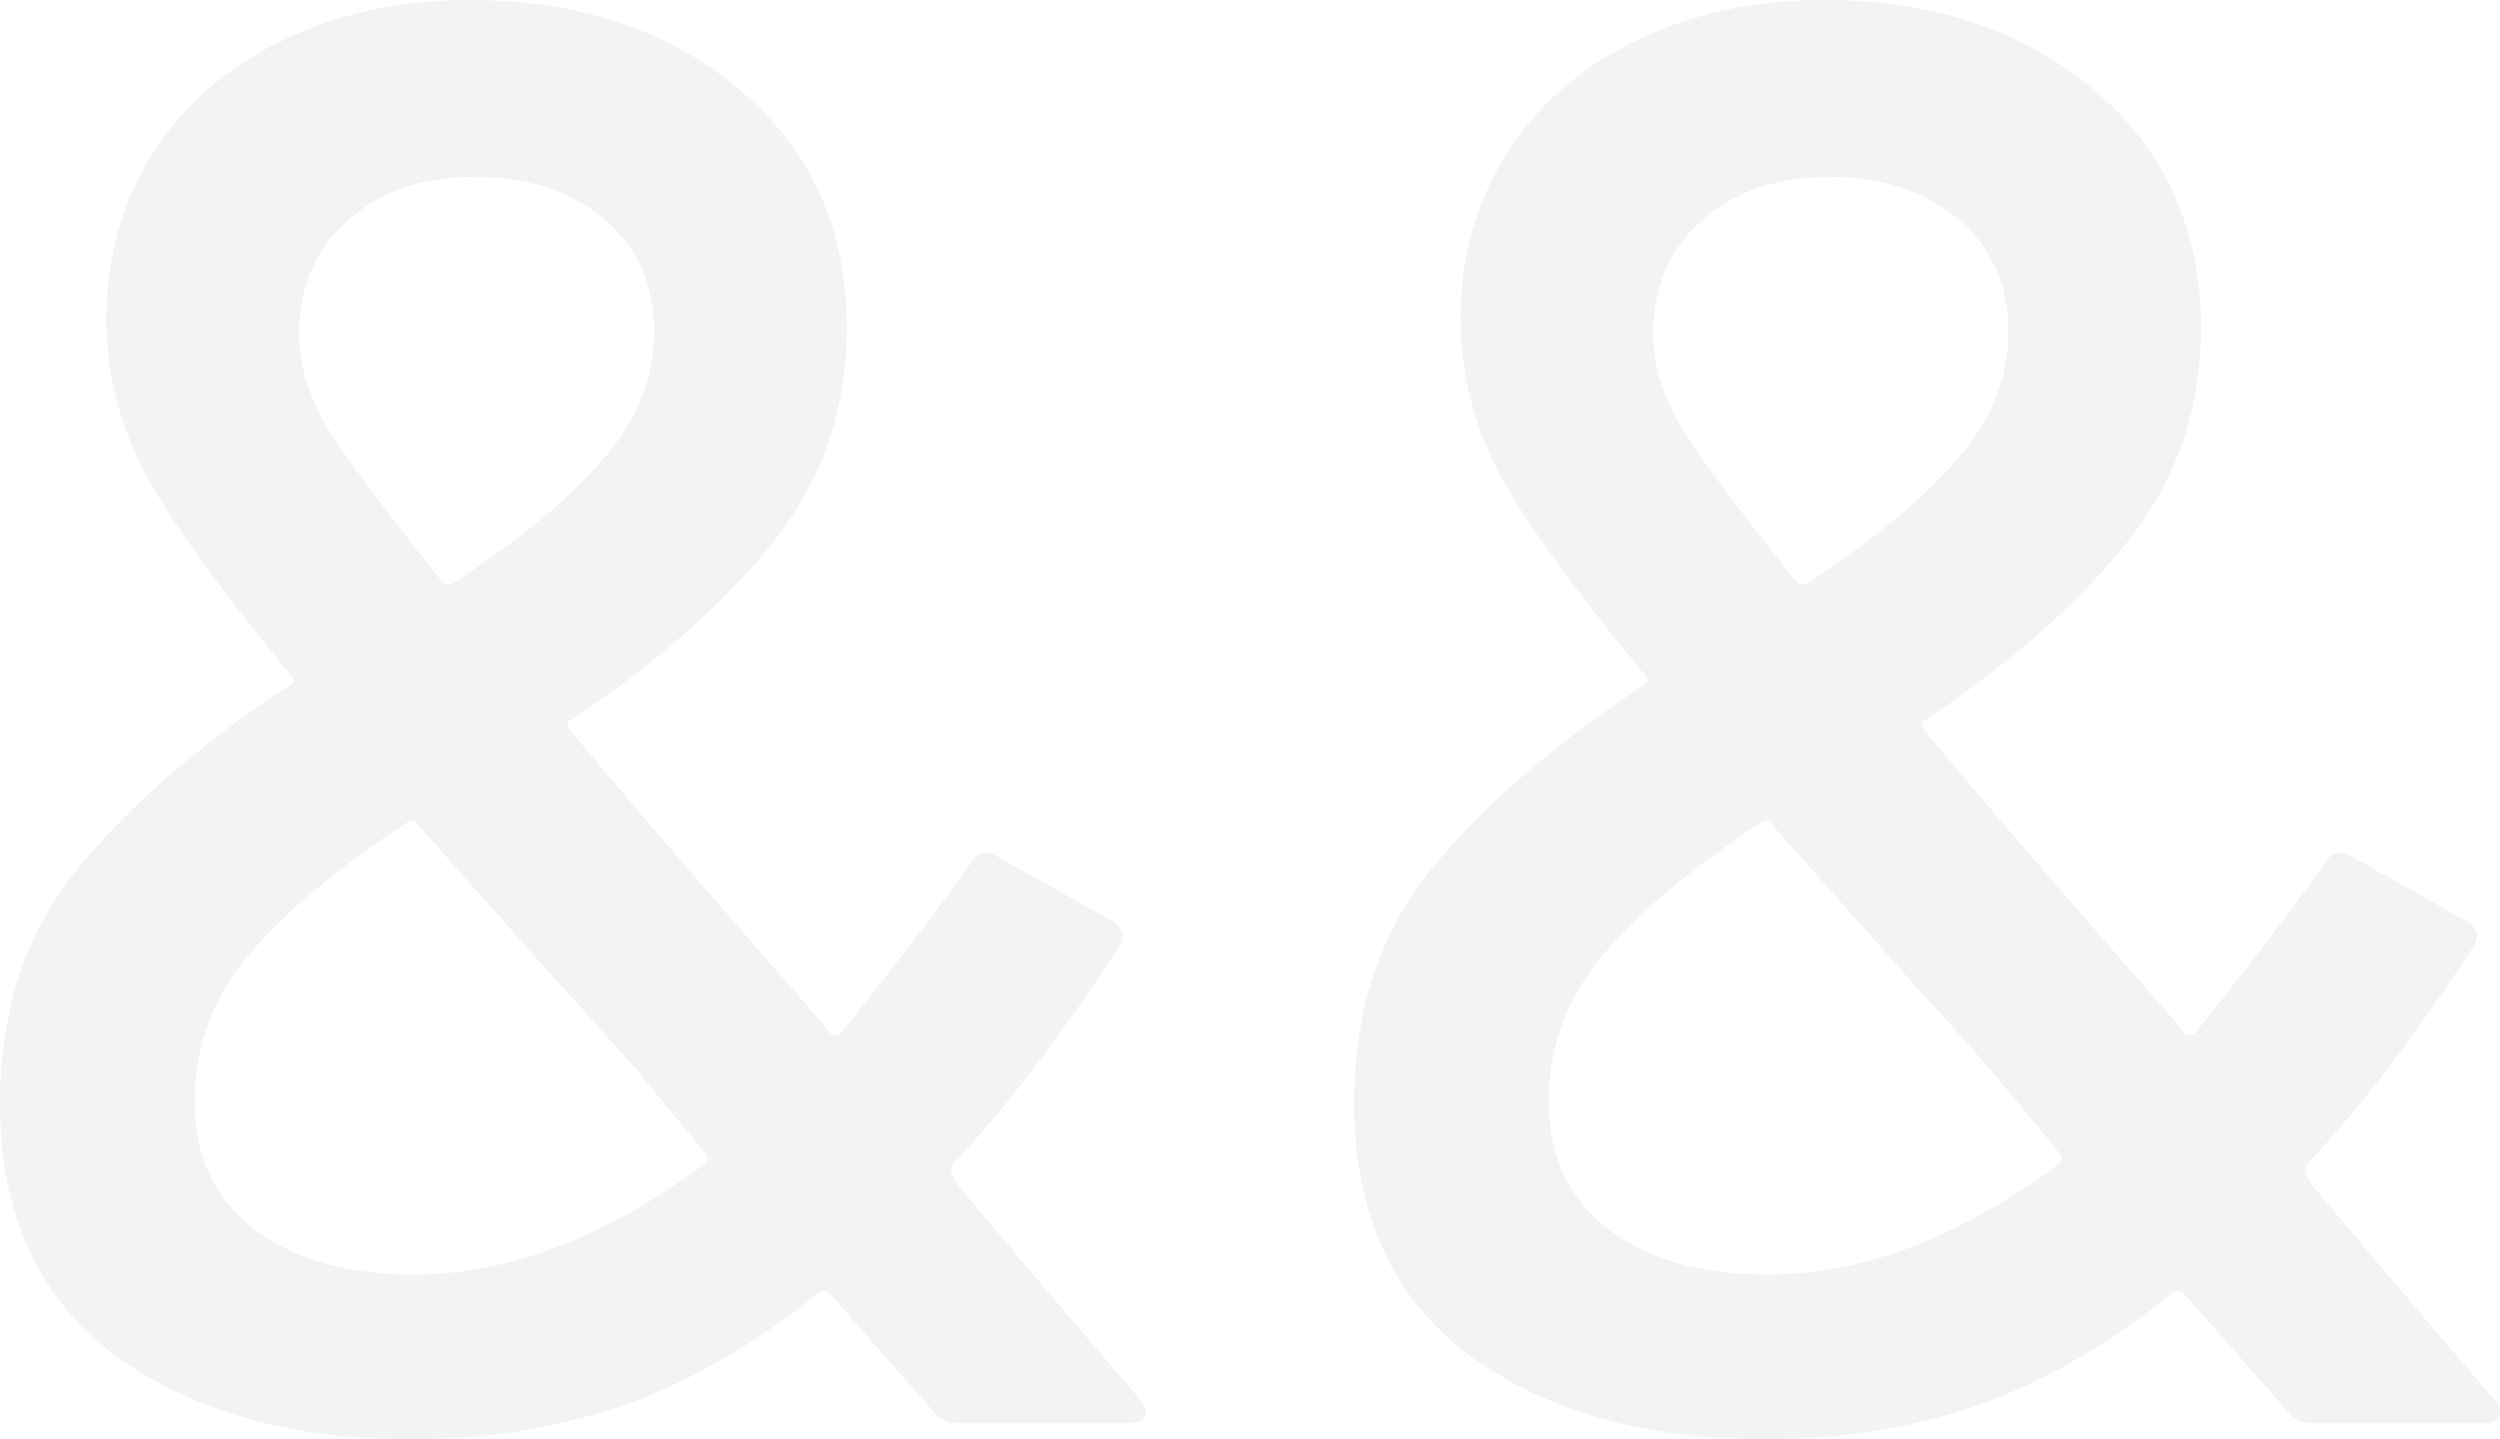 <svg width="363" height="209" viewBox="0 0 363 209" fill="none" xmlns="http://www.w3.org/2000/svg">
<path d="M165.503 203.162C166.085 203.746 166.377 204.33 166.377 204.913C166.377 206.081 165.6 206.665 164.046 206.665H138.987C137.628 206.665 136.462 206.081 135.491 204.913L120.63 187.983C120.242 187.399 119.659 187.302 118.882 187.691C109.752 195.086 100.331 200.535 90.618 204.038C80.906 207.346 70.611 209 59.733 209C42.25 209 27.875 204.913 16.608 196.74C5.536 188.372 0 176.21 0 160.253C0 146.825 3.691 135.539 11.072 126.392C18.648 117.052 28.944 108.1 41.958 99.538C42.735 99.148 42.833 98.662 42.25 98.078C31.372 84.845 24.184 74.824 20.688 68.013C17.191 61.007 15.443 53.807 15.443 46.412C15.443 37.655 17.58 29.774 21.853 22.768C26.321 15.568 32.537 10.022 40.502 6.13C48.66 2.043 57.887 0 68.182 0C84.111 0 97.223 4.378 107.518 13.136C117.814 21.892 122.962 33.374 122.962 47.58C122.962 59.45 119.368 69.861 112.181 78.813C105.187 87.57 95.475 96.132 83.043 104.5C82.266 104.695 82.169 105.181 82.751 105.959C90.133 114.911 102.274 129.02 119.174 148.285L120.339 149.744C120.533 150.134 120.825 150.328 121.213 150.328C121.602 150.328 121.893 150.231 122.087 150.036C130.634 139.333 136.948 131.063 141.027 125.225C141.998 123.668 143.261 123.376 144.815 124.349L161.423 133.69C163.172 134.663 163.463 136.025 162.298 137.777C153.75 150.815 145.689 161.323 138.113 169.302V169.885C138.113 170.275 138.405 170.956 138.987 171.929C145.786 180.102 154.625 190.513 165.503 203.162ZM69.057 25.687C61.286 25.687 55.07 27.828 50.408 32.109C45.746 36.196 43.415 41.742 43.415 48.747C43.415 52.639 44.678 56.92 47.203 61.591C49.923 66.067 55.556 73.656 64.103 84.359C64.686 84.943 65.269 85.04 65.851 84.651C75.37 78.424 82.557 72.488 87.413 66.845C92.464 61.202 94.989 54.974 94.989 48.163C94.989 41.352 92.561 35.904 87.705 31.817C82.849 27.73 76.632 25.687 69.057 25.687ZM60.024 185.064C73.816 185.064 87.899 179.713 102.274 169.01C102.856 168.426 102.856 167.842 102.274 167.258L92.367 155.29C86.539 148.674 83.043 144.782 81.877 143.615L60.607 119.679C60.412 119.095 59.927 118.998 59.15 119.387C49.049 126.003 41.376 132.425 36.131 138.652C30.886 144.879 28.264 151.982 28.264 159.961C28.264 167.745 31.08 173.875 36.714 178.351C42.541 182.826 50.311 185.064 60.024 185.064Z" fill="#7C8999" fill-opacity="0.1"/>
<path d="M362.126 203.162C362.709 203.746 363 204.33 363 204.913C363 206.081 362.223 206.665 360.669 206.665H335.611C334.251 206.665 333.085 206.081 332.114 204.913L317.254 187.983C316.865 187.399 316.282 187.302 315.505 187.691C306.376 195.086 296.954 200.535 287.242 204.038C277.529 207.346 267.234 209 256.356 209C238.873 209 224.498 204.913 213.232 196.74C202.159 188.372 196.623 176.21 196.623 160.253C196.623 146.825 200.314 135.539 207.696 126.392C215.271 117.052 225.567 108.1 238.582 99.538C239.359 99.148 239.456 98.662 238.873 98.078C227.995 84.845 220.808 74.824 217.311 68.013C213.814 61.007 212.066 53.807 212.066 46.412C212.066 37.655 214.203 29.774 218.477 22.768C222.944 15.568 229.16 10.022 237.125 6.13C245.283 2.043 254.51 0 264.806 0C280.734 0 293.846 4.378 304.142 13.136C314.437 21.892 319.585 33.374 319.585 47.58C319.585 59.45 315.991 69.861 308.804 78.813C301.811 87.57 292.098 96.132 279.666 104.5C278.889 104.695 278.792 105.181 279.375 105.959C286.756 114.911 298.897 129.02 315.797 148.285L316.962 149.744C317.157 150.134 317.448 150.328 317.836 150.328C318.225 150.328 318.516 150.231 318.711 150.036C327.258 139.333 333.571 131.063 337.65 125.225C338.621 123.668 339.884 123.376 341.438 124.349L358.047 133.69C359.795 134.663 360.086 136.025 358.921 137.777C350.374 150.815 342.312 161.323 334.736 169.302V169.885C334.736 170.275 335.028 170.956 335.611 171.929C342.409 180.102 351.248 190.513 362.126 203.162ZM265.68 25.687C257.91 25.687 251.694 27.828 247.032 32.109C242.37 36.196 240.039 41.742 240.039 48.747C240.039 52.639 241.301 56.92 243.826 61.591C246.546 66.067 252.179 73.656 260.726 84.359C261.309 84.943 261.892 85.04 262.475 84.651C271.993 78.424 279.18 72.488 284.037 66.845C289.087 61.202 291.612 54.974 291.612 48.163C291.612 41.352 289.184 35.904 284.328 31.817C279.472 27.73 273.256 25.687 265.68 25.687ZM256.647 185.064C270.439 185.064 284.522 179.713 298.897 169.01C299.48 168.426 299.48 167.842 298.897 167.258L288.99 155.29C283.162 148.674 279.666 144.782 278.5 143.615L257.23 119.679C257.036 119.095 256.55 118.998 255.773 119.387C245.672 126.003 237.999 132.425 232.754 138.652C227.509 144.879 224.887 151.982 224.887 159.961C224.887 167.745 227.704 173.875 233.337 178.351C239.164 182.826 246.934 185.064 256.647 185.064Z" fill="#7C8999" fill-opacity="0.1"/>
</svg>
